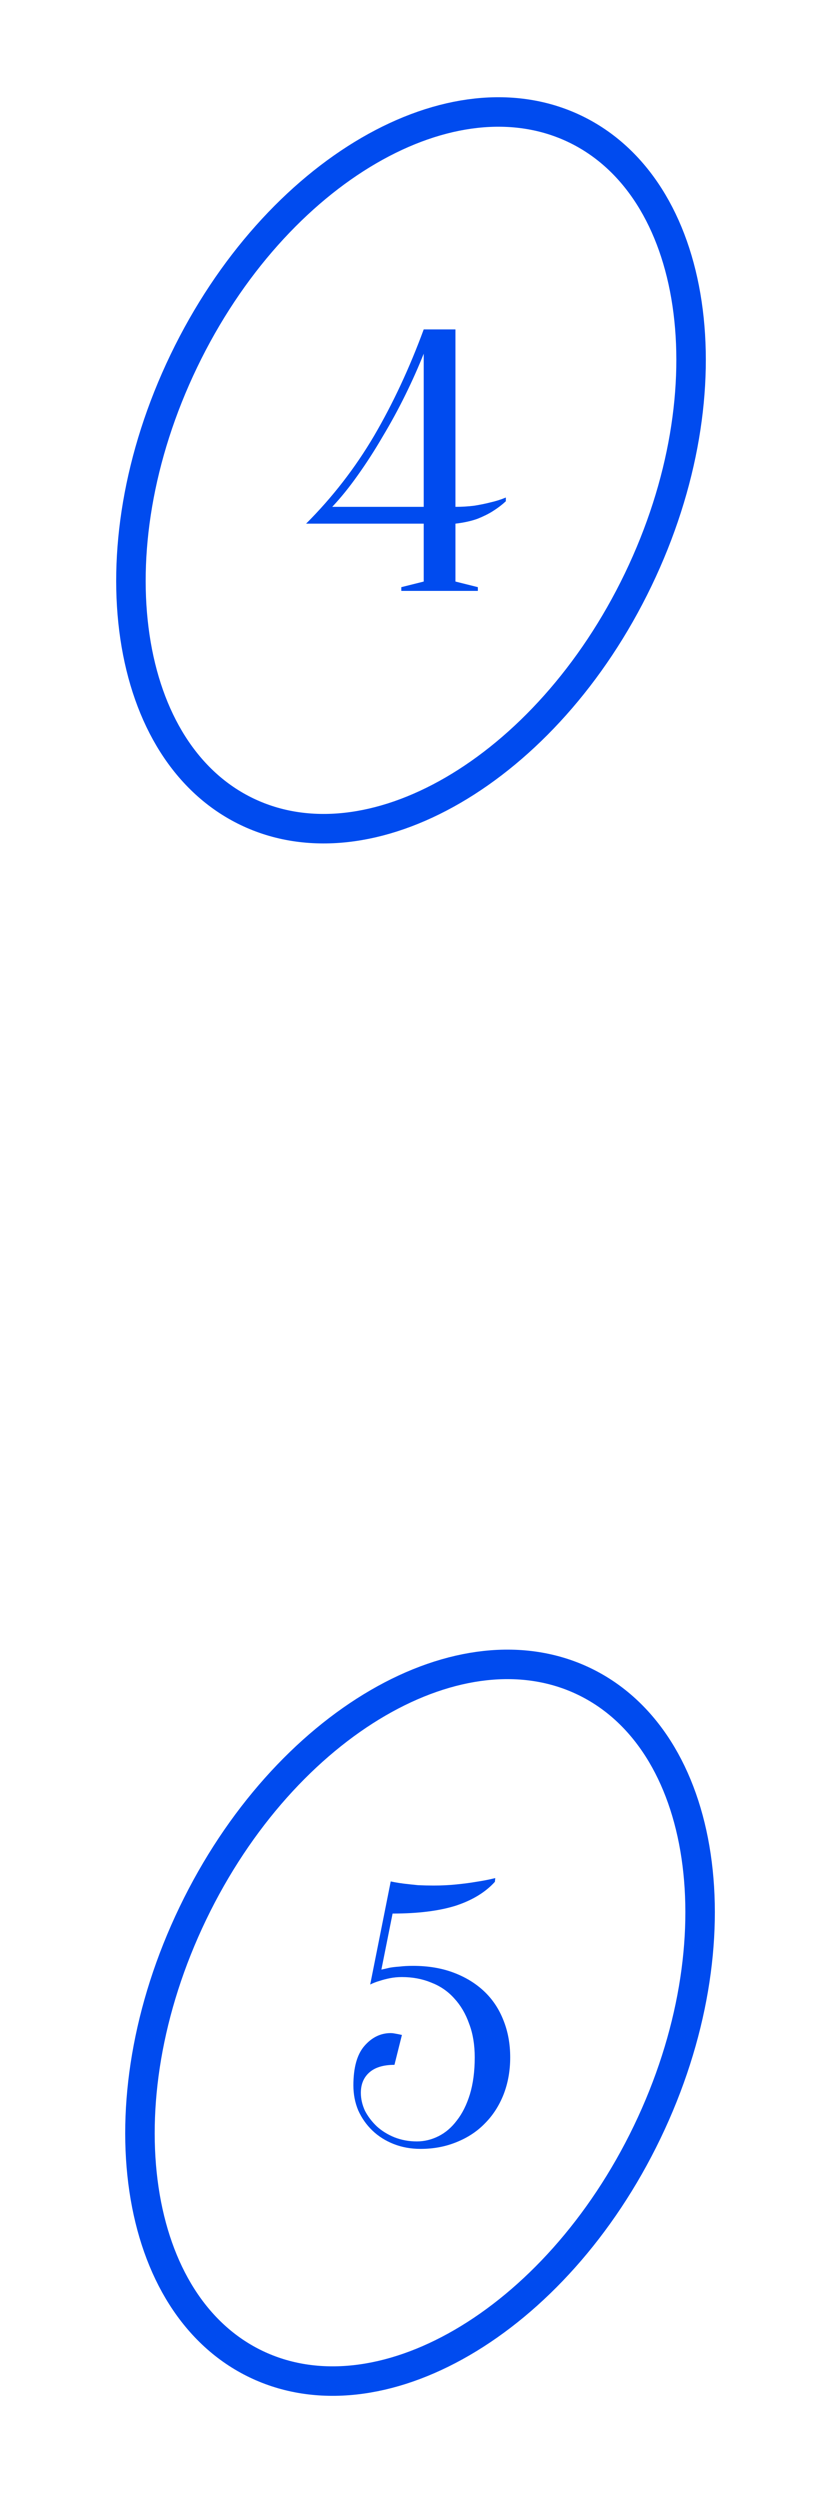 <svg width="93" height="277" viewBox="0 0 93 277" fill="none" xmlns="http://www.w3.org/2000/svg">
<path d="M50.485 56.157C51.202 56.157 51.892 56.115 52.554 56.032C53.244 55.922 53.851 55.798 54.375 55.66C54.982 55.522 55.548 55.343 56.072 55.122V55.536C55.658 55.922 55.189 56.281 54.665 56.612C54.196 56.915 53.617 57.205 52.927 57.481C52.237 57.729 51.423 57.909 50.485 58.019V64.434L52.968 65.055V65.469H44.484V65.055L46.967 64.434V58.019H33.93C36.855 55.094 39.365 51.852 41.462 48.293C43.559 44.706 45.394 40.774 46.967 36.498H50.485V56.157ZM46.967 39.188C46.388 40.65 45.712 42.168 44.939 43.74C44.166 45.313 43.325 46.858 42.414 48.376C41.531 49.893 40.607 51.328 39.641 52.68C38.703 54.005 37.765 55.163 36.827 56.157H46.967V39.188Z" fill="#004BEF"/>
<path d="M27.363 89.928C20.636 86.691 16.31 79.661 14.96 70.584C13.612 61.518 15.28 50.589 20.378 39.995C25.475 29.402 32.974 21.279 40.9 16.675C48.836 12.066 57.028 11.059 63.755 14.296C70.481 17.533 74.807 24.563 76.157 33.64C77.505 42.706 75.837 53.635 70.74 64.228C65.642 74.822 58.143 82.945 50.217 87.549C42.282 92.158 34.089 93.164 27.363 89.928Z" stroke="#004BEF" stroke-width="3.269"/>
<path d="M46.207 237.262C47.035 237.262 47.835 237.069 48.608 236.682C49.38 236.296 50.056 235.717 50.636 234.944C51.243 234.172 51.726 233.206 52.084 232.047C52.443 230.861 52.622 229.495 52.622 227.95C52.622 226.542 52.415 225.301 52.002 224.225C51.615 223.121 51.063 222.183 50.346 221.41C49.656 220.638 48.815 220.058 47.822 219.672C46.828 219.258 45.738 219.051 44.552 219.051C44.083 219.051 43.641 219.093 43.227 219.176C42.814 219.258 42.441 219.355 42.11 219.465C41.724 219.576 41.365 219.714 41.034 219.879L43.31 208.456C43.31 208.456 43.448 208.484 43.724 208.539C44 208.594 44.359 208.649 44.8 208.705C45.269 208.76 45.78 208.815 46.331 208.87C46.911 208.898 47.49 208.911 48.07 208.911C48.953 208.911 49.794 208.87 50.594 208.787C51.422 208.705 52.153 208.608 52.788 208.498C53.533 208.387 54.236 208.249 54.899 208.084L54.857 208.498C53.809 209.656 52.36 210.539 50.512 211.146C48.663 211.726 46.331 212.016 43.517 212.016L42.276 218.224C42.551 218.168 42.855 218.099 43.186 218.017C43.49 217.962 43.848 217.92 44.262 217.893C44.704 217.837 45.214 217.81 45.794 217.81C47.449 217.81 48.939 218.058 50.263 218.555C51.588 219.051 52.719 219.741 53.657 220.624C54.595 221.507 55.313 222.583 55.809 223.852C56.306 225.094 56.554 226.46 56.554 227.95C56.554 229.44 56.306 230.819 55.809 232.088C55.313 233.33 54.623 234.392 53.74 235.275C52.885 236.158 51.836 236.848 50.594 237.345C49.38 237.841 48.056 238.09 46.621 238.09C45.545 238.09 44.552 237.91 43.641 237.552C42.731 237.193 41.944 236.696 41.282 236.062C40.62 235.427 40.096 234.682 39.709 233.827C39.351 232.971 39.172 232.047 39.172 231.054C39.172 229.095 39.572 227.646 40.372 226.708C41.2 225.742 42.179 225.259 43.31 225.259C43.448 225.259 43.586 225.273 43.724 225.301C43.89 225.328 44.041 225.356 44.179 225.384C44.317 225.411 44.441 225.439 44.552 225.466L43.724 228.777C42.483 228.777 41.544 229.067 40.91 229.647C40.303 230.198 39.999 230.943 39.999 231.881C39.999 232.544 40.151 233.206 40.455 233.868C40.786 234.503 41.227 235.082 41.779 235.606C42.331 236.103 42.979 236.503 43.724 236.807C44.497 237.11 45.324 237.262 46.207 237.262Z" fill="#004BEF"/>
<path d="M28.363 261.928C21.636 258.691 17.31 251.661 15.96 242.584C14.612 233.518 16.28 222.589 21.378 211.995C26.475 201.402 33.974 193.279 41.9 188.675C49.836 184.066 58.028 183.059 64.755 186.296C71.481 189.533 75.807 196.563 77.157 205.64C78.505 214.706 76.837 225.635 71.74 236.228C66.642 246.822 59.143 254.945 51.217 259.549C43.282 264.158 35.089 265.164 28.363 261.928Z" stroke="#004BEF" stroke-width="3.269"/>
</svg>
